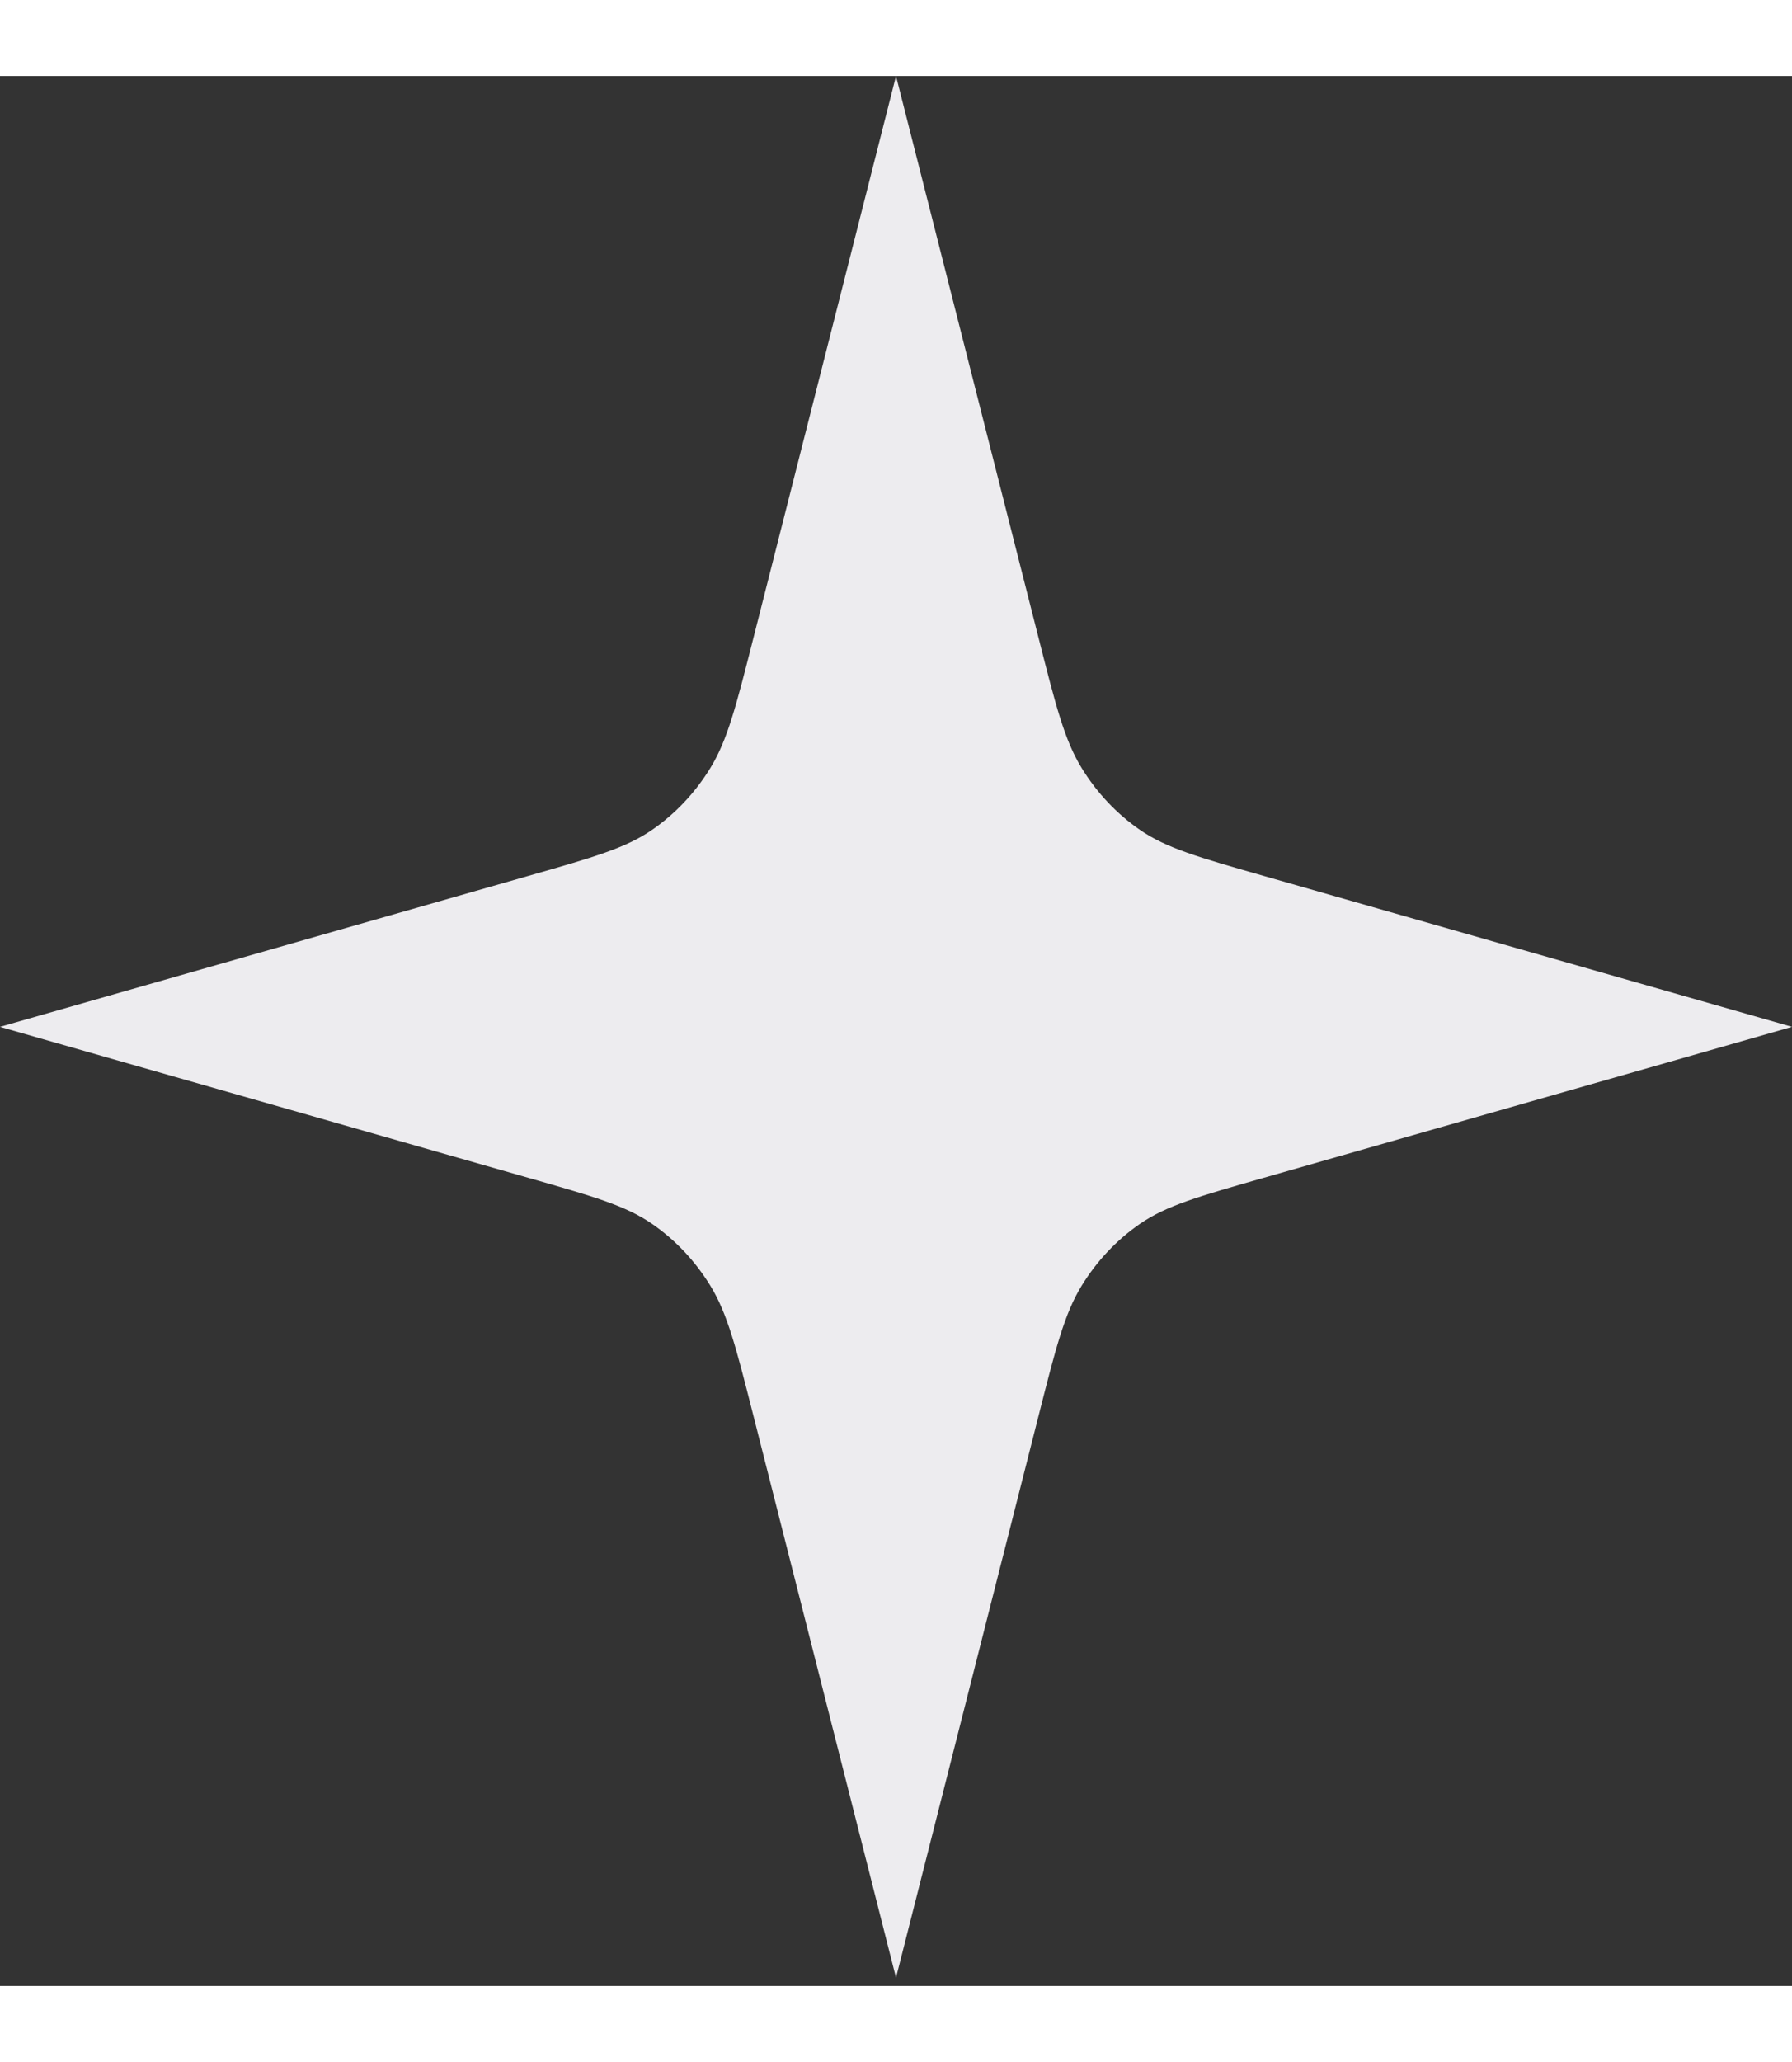 <svg width="20" height="23" viewBox="0 0 138 147" fill="none" xmlns="http://www.w3.org/2000/svg">
<rect x="0" y="0" width="138" height="147" fill="#333333" stroke="none"/>
<path d="M69 0L58.035 43.192C56.697 48.462 56.028 51.098 54.708 53.252C53.539 55.158 52.007 56.784 50.209 58.023C48.178 59.423 45.693 60.133 40.724 61.552L2.95639e-05 73.181L40.724 84.811C45.693 86.23 48.178 86.94 50.209 88.34C52.007 89.579 53.539 91.204 54.708 93.111C56.028 95.265 56.697 97.901 58.035 103.171L69 146.363L79.965 103.171C81.302 97.901 81.972 95.265 83.292 93.111C84.461 91.204 85.993 89.579 87.79 88.34C89.822 86.94 92.306 86.23 97.276 84.811L138 73.181L97.276 61.552C92.306 60.133 89.822 59.423 87.79 58.023C85.993 56.784 84.461 55.158 83.292 53.252C81.972 51.098 81.302 48.462 79.965 43.192L69 0Z" fill="#EDECEF"/>
</svg>
